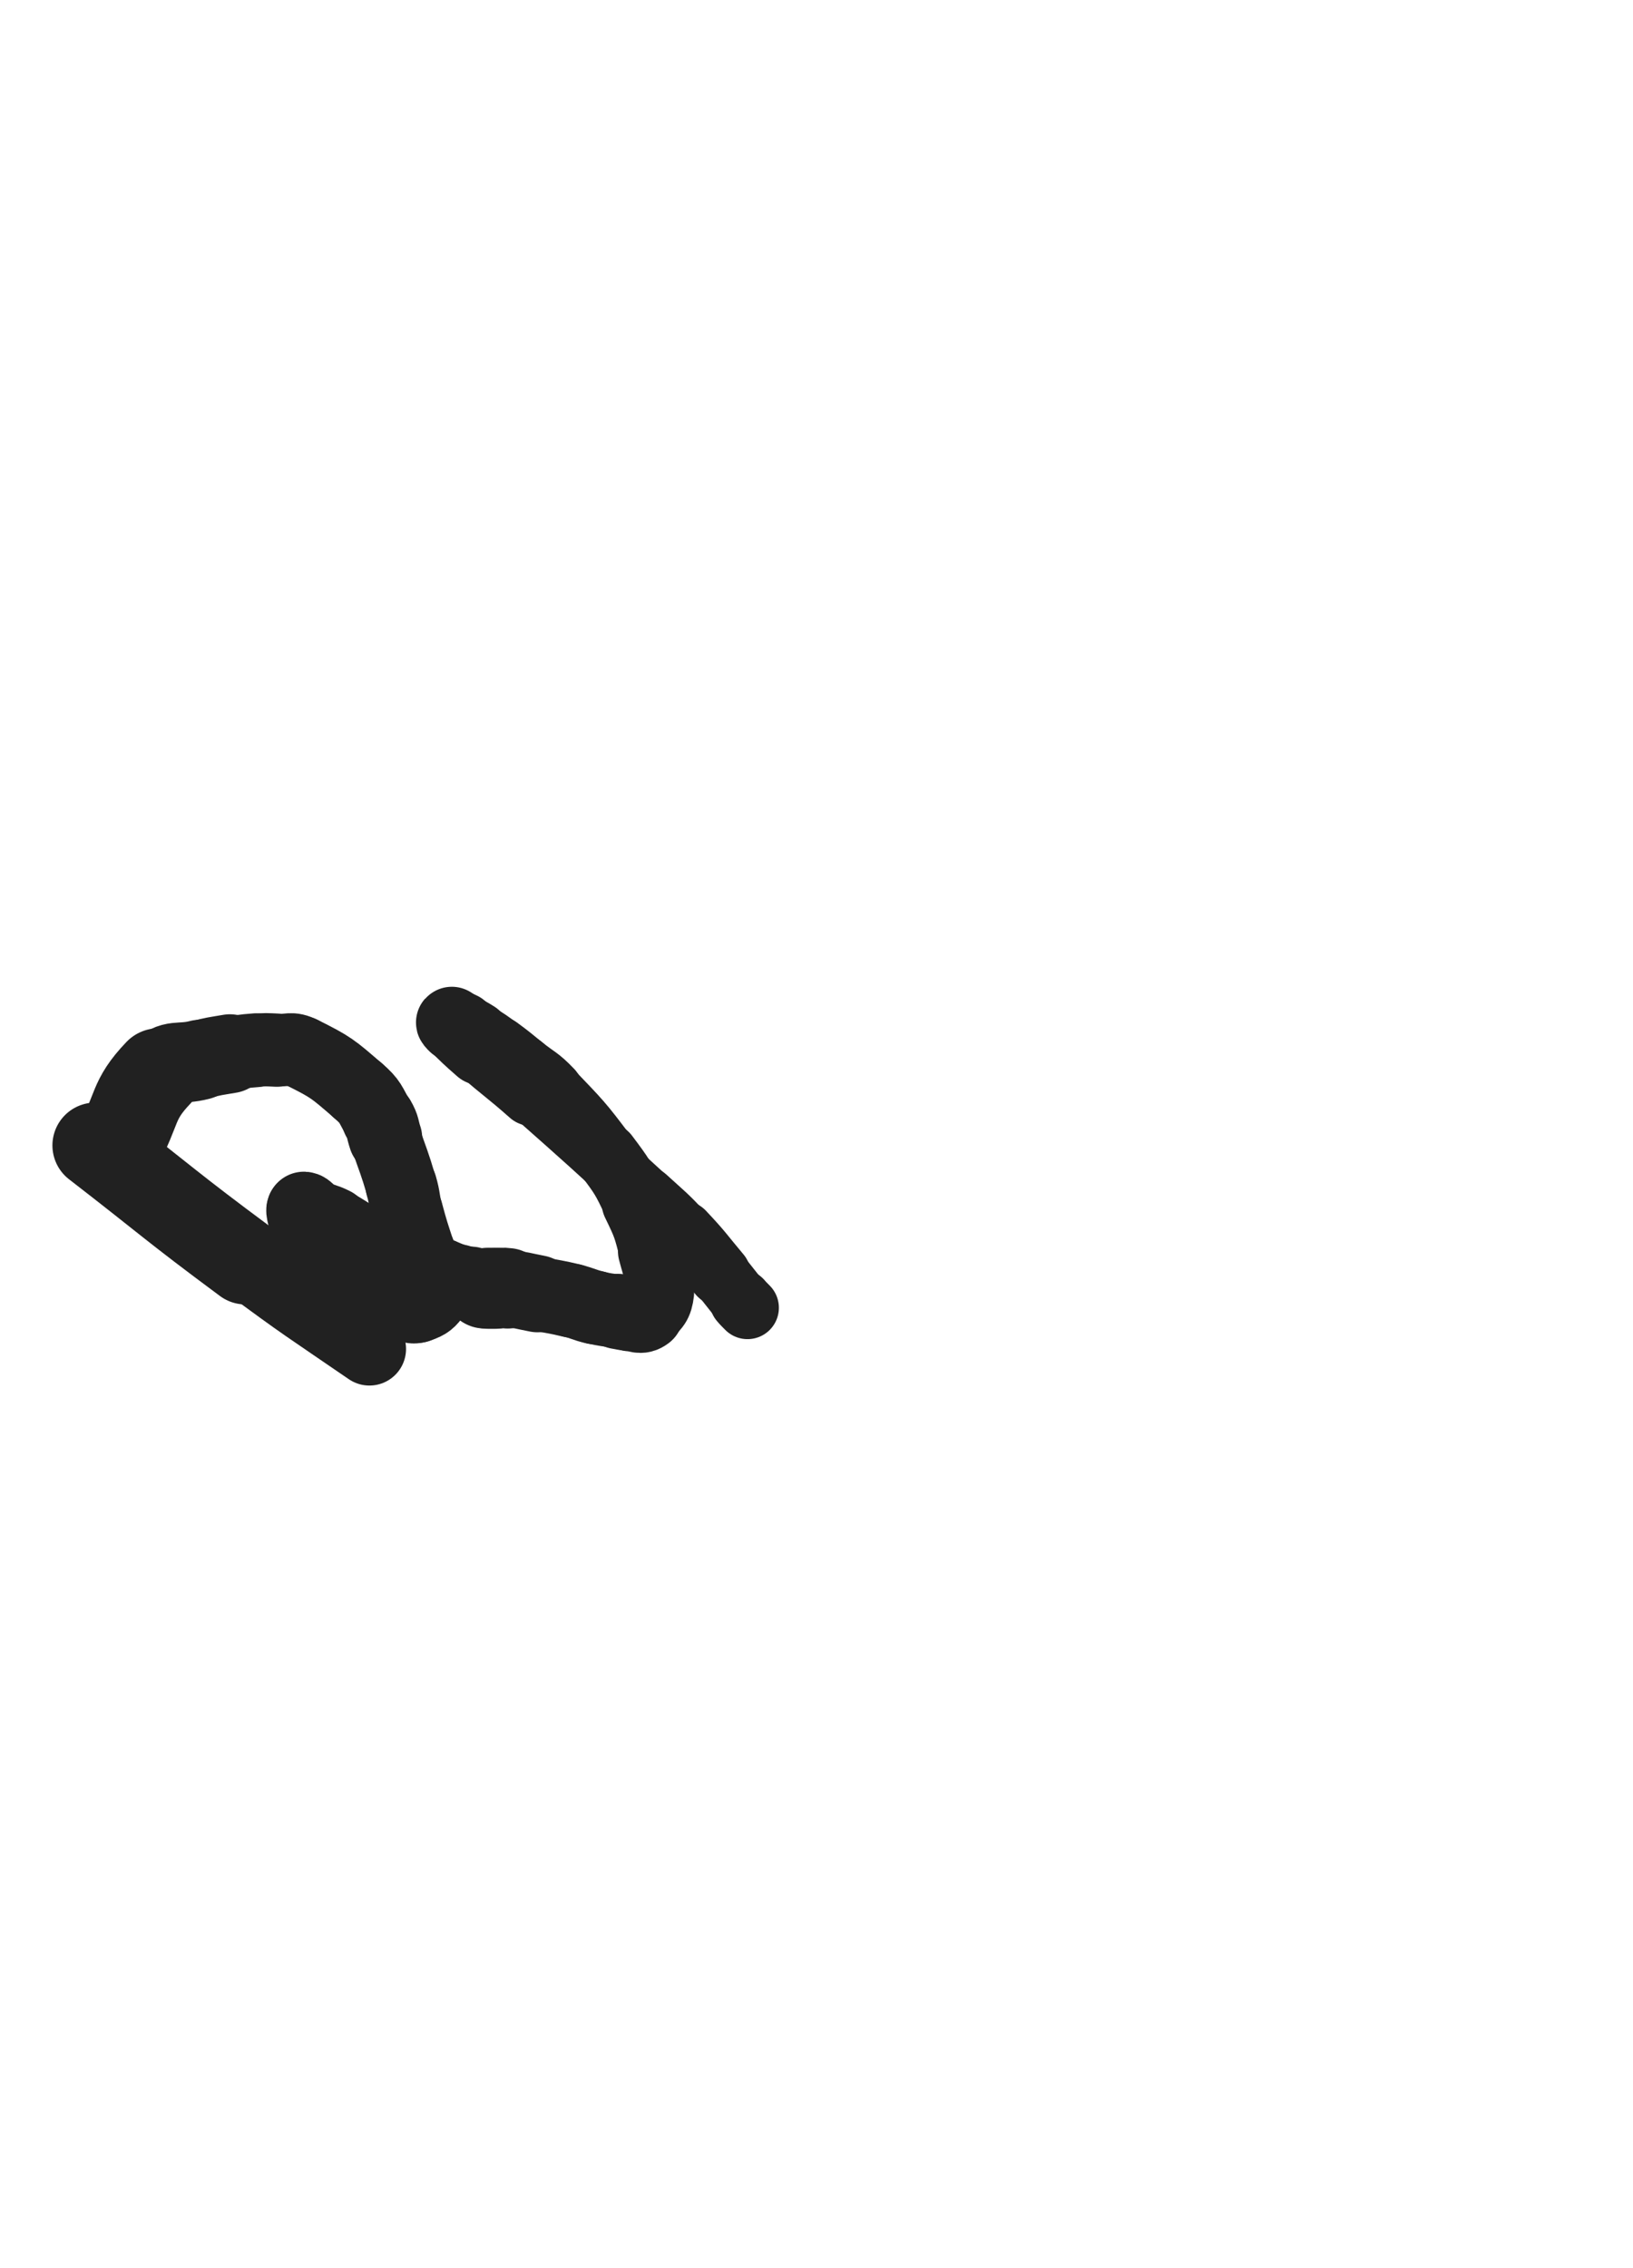 <svg xmlns="http://www.w3.org/2000/svg" xmlns:xlink="http://www.w3.org/1999/xlink" viewBox="0 0 360 500"><circle r="6" cx="71" cy="284.5" fill="rgb(33,33,33)"></circle><path d="M 26.000,252.500 C 30.475,244.482 29.008,242.675 34.949,236.465" stroke-width="19.584" stroke="rgb(33,33,33)" fill="none" stroke-linecap="round"></path><path d="M 34.949,236.465 C 38.029,233.245 39.446,234.860 44.041,233.641" stroke-width="17.667" stroke="rgb(33,33,33)" fill="none" stroke-linecap="round"></path><path d="M 44.041,233.641 C 47.313,232.773 47.345,232.866 50.683,232.290" stroke-width="17.401" stroke="rgb(33,33,33)" fill="none" stroke-linecap="round"></path><path d="M 50.683,232.290 C 53.458,231.812 53.463,231.748 56.267,231.533" stroke-width="16.282" stroke="rgb(33,33,33)" fill="none" stroke-linecap="round"></path><path d="M 56.267,231.533 C 58.622,231.353 58.639,231.392 61.000,231.500" stroke-width="16.147" stroke="rgb(33,33,33)" fill="none" stroke-linecap="round"></path><path d="M 61.000,231.500 C 63.753,231.625 64.087,230.799 66.495,231.999" stroke-width="15.968" stroke="rgb(33,33,33)" fill="none" stroke-linecap="round"></path><path d="M 66.495,231.999 C 73.058,235.270 73.326,235.591 78.941,240.441" stroke-width="15.990" stroke="rgb(33,33,33)" fill="none" stroke-linecap="round"></path><path d="M 78.941,240.441 C 81.809,242.918 81.557,243.359 83.461,246.653" stroke-width="16.016" stroke="rgb(33,33,33)" fill="none" stroke-linecap="round"></path><path d="M 83.461,246.653 C 84.556,248.548 84.228,248.726 84.939,250.818" stroke-width="16.259" stroke="rgb(33,33,33)" fill="none" stroke-linecap="round"></path><path d="M 84.939,250.818 C 86.735,256.106 86.905,256.062 88.475,261.414" stroke-width="15.655" stroke="rgb(33,33,33)" fill="none" stroke-linecap="round"></path><path d="M 88.475,261.414 C 89.306,264.245 88.970,264.335 89.741,267.184" stroke-width="15.795" stroke="rgb(33,33,33)" fill="none" stroke-linecap="round"></path><path d="M 89.741,267.184 C 90.968,271.717 91.013,271.712 92.471,276.177" stroke-width="15.881" stroke="rgb(33,33,33)" fill="none" stroke-linecap="round"></path><path d="M 92.471,276.177 C 93.269,278.623 93.413,278.574 94.253,281.006" stroke-width="15.984" stroke="rgb(33,33,33)" fill="none" stroke-linecap="round"></path><path d="M 94.253,281.006 C 94.678,282.236 94.789,282.229 95.000,283.500" stroke-width="16.444" stroke="rgb(33,33,33)" fill="none" stroke-linecap="round"></path><path d="M 95.000,283.500 C 95.162,284.476 95.535,284.786 95.000,285.500" stroke-width="16.816" stroke="rgb(33,33,33)" fill="none" stroke-linecap="round"></path><path d="M 95.000,285.500 C 94.035,286.786 93.608,286.857 92.000,287.500" stroke-width="17.075" stroke="rgb(33,33,33)" fill="none" stroke-linecap="round"></path><path d="M 92.000,287.500 C 91.108,287.857 90.997,287.568 90.000,287.500" stroke-width="16.972" stroke="rgb(33,33,33)" fill="none" stroke-linecap="round"></path><path d="M 90.000,287.500 C 87.179,287.308 87.045,287.734 84.365,286.981" stroke-width="16.634" stroke="rgb(33,33,33)" fill="none" stroke-linecap="round"></path><path d="M 84.365,286.981 C 81.631,286.212 81.583,286.006 79.173,284.456" stroke-width="16.478" stroke="rgb(33,33,33)" fill="none" stroke-linecap="round"></path><path d="M 79.173,284.456 C 76.860,282.967 76.826,282.891 74.919,280.903" stroke-width="16.629" stroke="rgb(33,33,33)" fill="none" stroke-linecap="round"></path><path d="M 74.919,280.903 C 72.944,278.845 73.058,278.707 71.409,276.364" stroke-width="14.426" stroke="rgb(33,33,33)" fill="none" stroke-linecap="round"></path><path d="M 71.409,276.364 C 70.079,274.473 70.076,274.457 68.961,272.434" stroke-width="14.391" stroke="rgb(33,33,33)" fill="none" stroke-linecap="round"></path><path d="M 68.961,272.434 C 68.237,271.121 68.340,271.066 67.731,269.692" stroke-width="15.103" stroke="rgb(33,33,33)" fill="none" stroke-linecap="round"></path><path d="M 67.731,269.692 C 67.345,268.820 67.179,268.851 66.971,267.942" stroke-width="15.579" stroke="rgb(33,33,33)" fill="none" stroke-linecap="round"></path><path d="M 66.971,267.942 C 66.814,267.255 66.620,266.483 67.000,266.500" stroke-width="16.181" stroke="rgb(33,33,33)" fill="none" stroke-linecap="round"></path><path d="M 67.000,266.500 C 67.686,266.530 67.954,267.441 69.104,268.035" stroke-width="16.414" stroke="rgb(33,33,33)" fill="none" stroke-linecap="round"></path><path d="M 69.104,268.035 C 71.214,269.124 71.391,268.790 73.520,269.866" stroke-width="16.289" stroke="rgb(33,33,33)" fill="none" stroke-linecap="round"></path><path d="M 73.520,269.866 C 76.499,271.372 76.355,271.657 79.319,273.199" stroke-width="15.904" stroke="rgb(33,33,33)" fill="none" stroke-linecap="round"></path><path d="M 79.319,273.199 C 82.428,274.816 82.431,274.840 85.666,276.185" stroke-width="15.938" stroke="rgb(33,33,33)" fill="none" stroke-linecap="round"></path><path d="M 85.666,276.185 C 88.933,277.544 89.011,277.350 92.322,278.607" stroke-width="15.174" stroke="rgb(33,33,33)" fill="none" stroke-linecap="round"></path><path d="M 92.322,278.607 C 94.818,279.554 94.793,279.620 97.279,280.593" stroke-width="15.329" stroke="rgb(33,33,33)" fill="none" stroke-linecap="round"></path><path d="M 97.279,280.593 C 99.243,281.361 99.224,281.423 101.222,282.089" stroke-width="15.259" stroke="rgb(33,33,33)" fill="none" stroke-linecap="round"></path><path d="M 101.222,282.089 C 102.539,282.528 102.594,282.364 103.908,282.803" stroke-width="15.524" stroke="rgb(33,33,33)" fill="none" stroke-linecap="round"></path><path d="M 103.908,282.803 C 104.786,283.096 104.779,283.138 105.606,283.553" stroke-width="15.966" stroke="rgb(33,33,33)" fill="none" stroke-linecap="round"></path><path d="M 105.606,283.553 C 105.972,283.736 105.926,283.856 106.294,284.000" stroke-width="16.644" stroke="rgb(33,33,33)" fill="none" stroke-linecap="round"></path><path d="M 106.294,284.000 C 106.498,284.080 106.522,284.000 106.750,284.000" stroke-width="17.180" stroke="rgb(33,33,33)" fill="none" stroke-linecap="round"></path><path d="M 106.750,284.000 C 107.175,284.000 107.175,284.000 107.600,284.000" stroke-width="17.708" stroke="rgb(33,33,33)" fill="none" stroke-linecap="round"></path><path d="M 107.600,284.000 C 108.401,284.000 108.401,284.000 109.202,284.000" stroke-width="17.862" stroke="rgb(33,33,33)" fill="none" stroke-linecap="round"></path><path d="M 109.202,284.000 C 110.561,284.000 110.577,283.827 111.920,284.000" stroke-width="17.748" stroke="rgb(33,33,33)" fill="none" stroke-linecap="round"></path><path d="M 111.920,284.000 C 115.226,284.427 115.216,284.570 118.501,285.200" stroke-width="16.996" stroke="rgb(33,33,33)" fill="none" stroke-linecap="round"></path><path d="M 118.501,285.200 C 122.285,285.926 122.313,285.818 126.057,286.711" stroke-width="16.347" stroke="rgb(33,33,33)" fill="none" stroke-linecap="round"></path><path d="M 126.057,286.711 C 128.638,287.327 128.570,287.610 131.151,288.217" stroke-width="16.276" stroke="rgb(33,33,33)" fill="none" stroke-linecap="round"></path><path d="M 131.151,288.217 C 133.670,288.809 133.700,288.690 136.258,289.108" stroke-width="16.201" stroke="rgb(33,33,33)" fill="none" stroke-linecap="round"></path><path d="M 136.258,289.108 C 137.625,289.331 137.622,289.436 139.000,289.500" stroke-width="16.603" stroke="rgb(33,33,33)" fill="none" stroke-linecap="round"></path><path d="M 139.000,289.500 C 140.659,289.577 141.149,290.279 142.332,289.389" stroke-width="16.809" stroke="rgb(33,33,33)" fill="none" stroke-linecap="round"></path><path d="M 142.332,289.389 C 144.209,287.976 144.835,287.378 145.121,284.893" stroke-width="15.803" stroke="rgb(33,33,33)" fill="none" stroke-linecap="round"></path><path d="M 145.121,284.893 C 145.615,280.597 145.028,280.232 143.892,275.828" stroke-width="15.325" stroke="rgb(33,33,33)" fill="none" stroke-linecap="round"></path><path d="M 143.892,275.828 C 142.490,270.392 142.494,270.269 140.046,265.212" stroke-width="14.781" stroke="rgb(33,33,33)" fill="none" stroke-linecap="round"></path><path d="M 140.046,265.212 C 137.366,259.676 137.335,259.570 133.637,254.643" stroke-width="14.264" stroke="rgb(33,33,33)" fill="none" stroke-linecap="round"></path><path d="M 133.637,254.643 C 128.053,247.205 127.906,247.208 121.482,240.482" stroke-width="13.785" stroke="rgb(33,33,33)" fill="none" stroke-linecap="round"></path><path d="M 121.482,240.482 C 118.624,237.489 118.304,237.810 115.072,235.205" stroke-width="14.072" stroke="rgb(33,33,33)" fill="none" stroke-linecap="round"></path><path d="M 115.072,235.205 C 112.485,233.120 112.522,233.065 109.843,231.102" stroke-width="14.064" stroke="rgb(33,33,33)" fill="none" stroke-linecap="round"></path><path d="M 109.843,231.102 C 107.566,229.433 107.561,229.424 105.161,227.941" stroke-width="13.921" stroke="rgb(33,33,33)" fill="none" stroke-linecap="round"></path><path d="M 105.161,227.941 C 103.612,226.984 103.596,226.987 101.946,226.223" stroke-width="14.303" stroke="rgb(33,33,33)" fill="none" stroke-linecap="round"></path><path d="M 101.946,226.223 C 100.822,225.702 100.266,225.399 99.613,225.371" stroke-width="14.943" stroke="rgb(33,33,33)" fill="none" stroke-linecap="round"></path><path d="M 99.613,225.371 C 99.366,225.360 99.810,225.818 100.146,226.146" stroke-width="15.687" stroke="rgb(33,33,33)" fill="none" stroke-linecap="round"></path><path d="M 100.146,226.146 C 102.947,228.882 102.932,228.917 105.886,231.498" stroke-width="15.396" stroke="rgb(33,33,33)" fill="none" stroke-linecap="round"></path><path d="M 105.886,231.498 C 111.445,236.355 111.639,236.134 117.172,241.023" stroke-width="14.385" stroke="rgb(33,33,33)" fill="none" stroke-linecap="round"></path><path d="M 117.172,241.023 C 129.948,252.311 129.925,252.344 142.505,263.851" stroke-width="13.035" stroke="rgb(33,33,33)" fill="none" stroke-linecap="round"></path><path d="M 142.505,263.851 C 146.648,267.641 146.769,267.537 150.617,271.617" stroke-width="13.212" stroke="rgb(33,33,33)" fill="none" stroke-linecap="round"></path><path d="M 150.617,271.617 C 154.834,276.088 154.677,276.242 158.635,280.952" stroke-width="13.760" stroke="rgb(33,33,33)" fill="none" stroke-linecap="round"></path><path d="M 158.635,280.952 C 161.032,283.804 160.934,283.887 163.327,286.740" stroke-width="13.267" stroke="rgb(33,33,33)" fill="none" stroke-linecap="round"></path><path d="M 163.327,286.740 C 164.011,287.556 164.055,287.517 164.789,288.289" stroke-width="13.835" stroke="rgb(33,33,33)" fill="none" stroke-linecap="round"></path><path d="M 21.000,252.500 C 37.559,265.307 37.314,265.640 54.119,278.114" stroke-width="18.887" stroke="rgb(33,33,33)" fill="none" stroke-linecap="round"></path><path d="M 54.119,278.114 C 67.534,288.072 67.669,287.904 81.441,297.365" stroke-width="16.144" stroke="rgb(33,33,33)" fill="none" stroke-linecap="round"></path></svg>